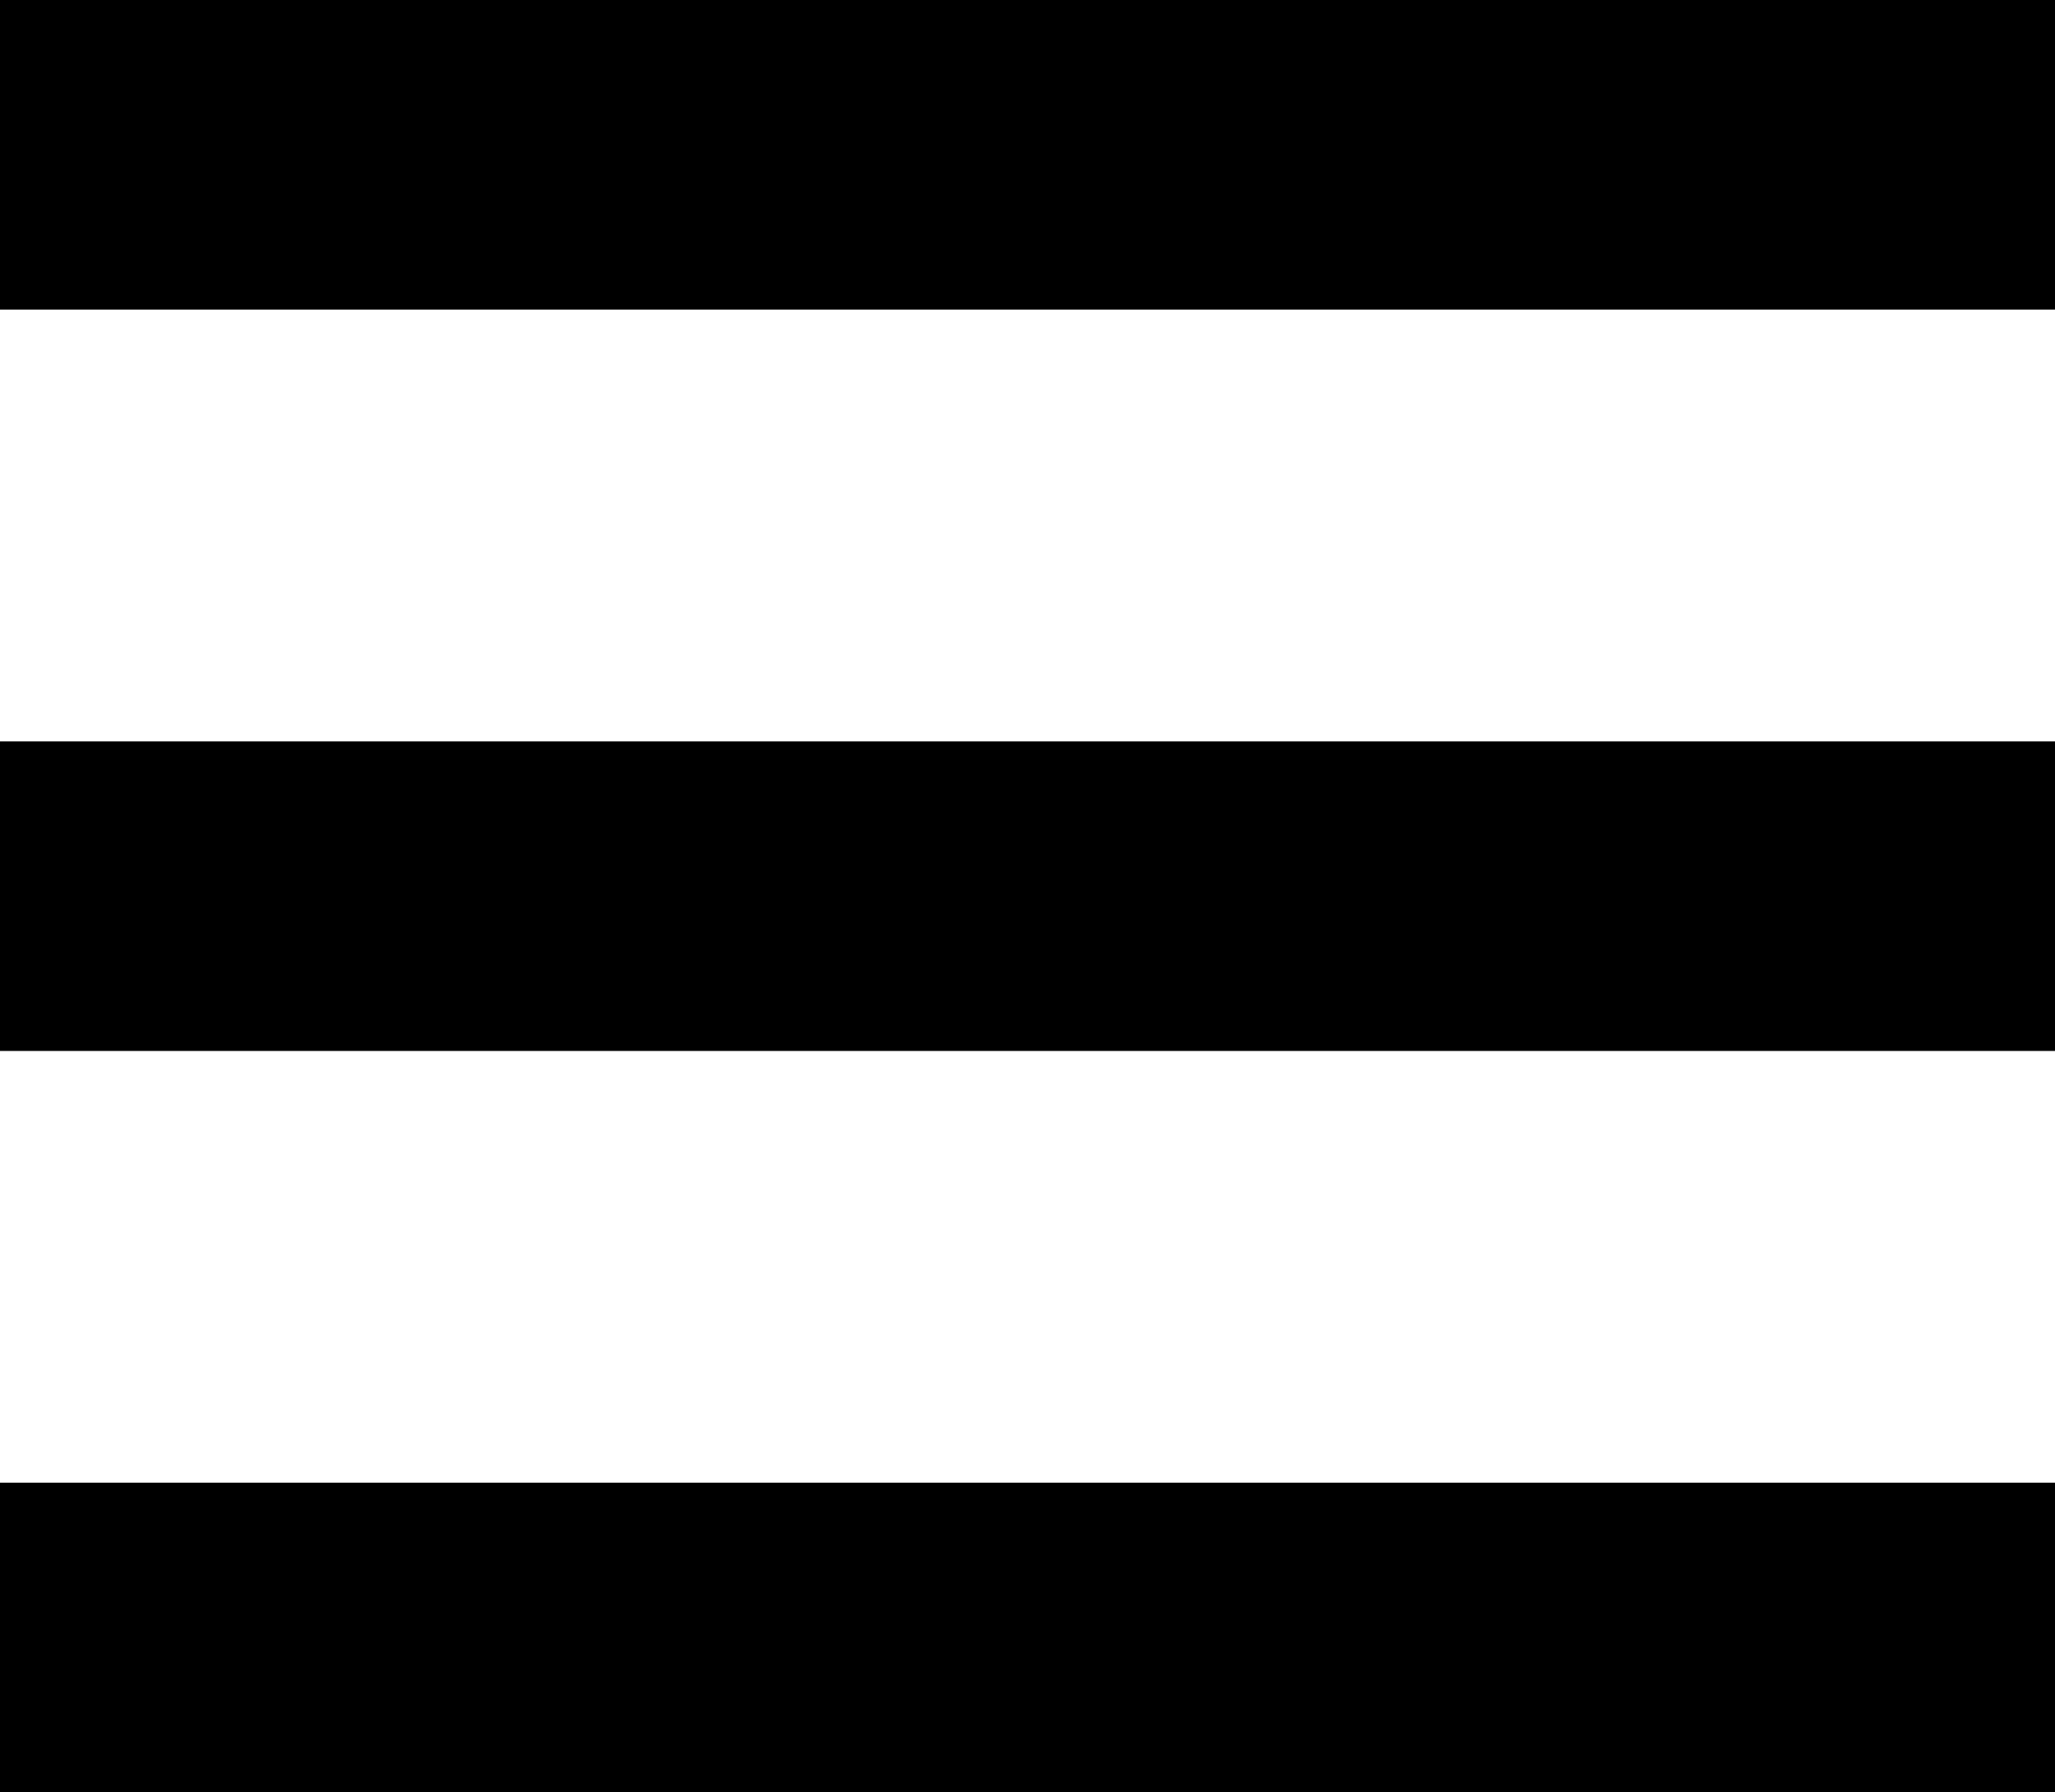 <?xml version="1.0" encoding="utf-8"?>
<!-- Generator: Adobe Illustrator 19.0.0, SVG Export Plug-In . SVG Version: 6.00 Build 0)  -->
<svg version="1.1" id="Layer_1" xmlns="http://www.w3.org/2000/svg" xmlns:xlink="http://www.w3.org/1999/xlink" x="0px" y="0px"
	 viewBox="-77 87.8 144.7 126.2" style="enable-background:new -77 87.8 144.7 126.2;" xml:space="preserve">
<g>
	<rect id="XMLID_1_" x="-77" y="87.8" width="144.7" height="21.8"/>
	<rect id="XMLID_3_" x="-77" y="140" width="144.7" height="21.8"/>
	<rect id="XMLID_4_" x="-77" y="192.2" width="144.7" height="21.8"/>
</g>
</svg>
